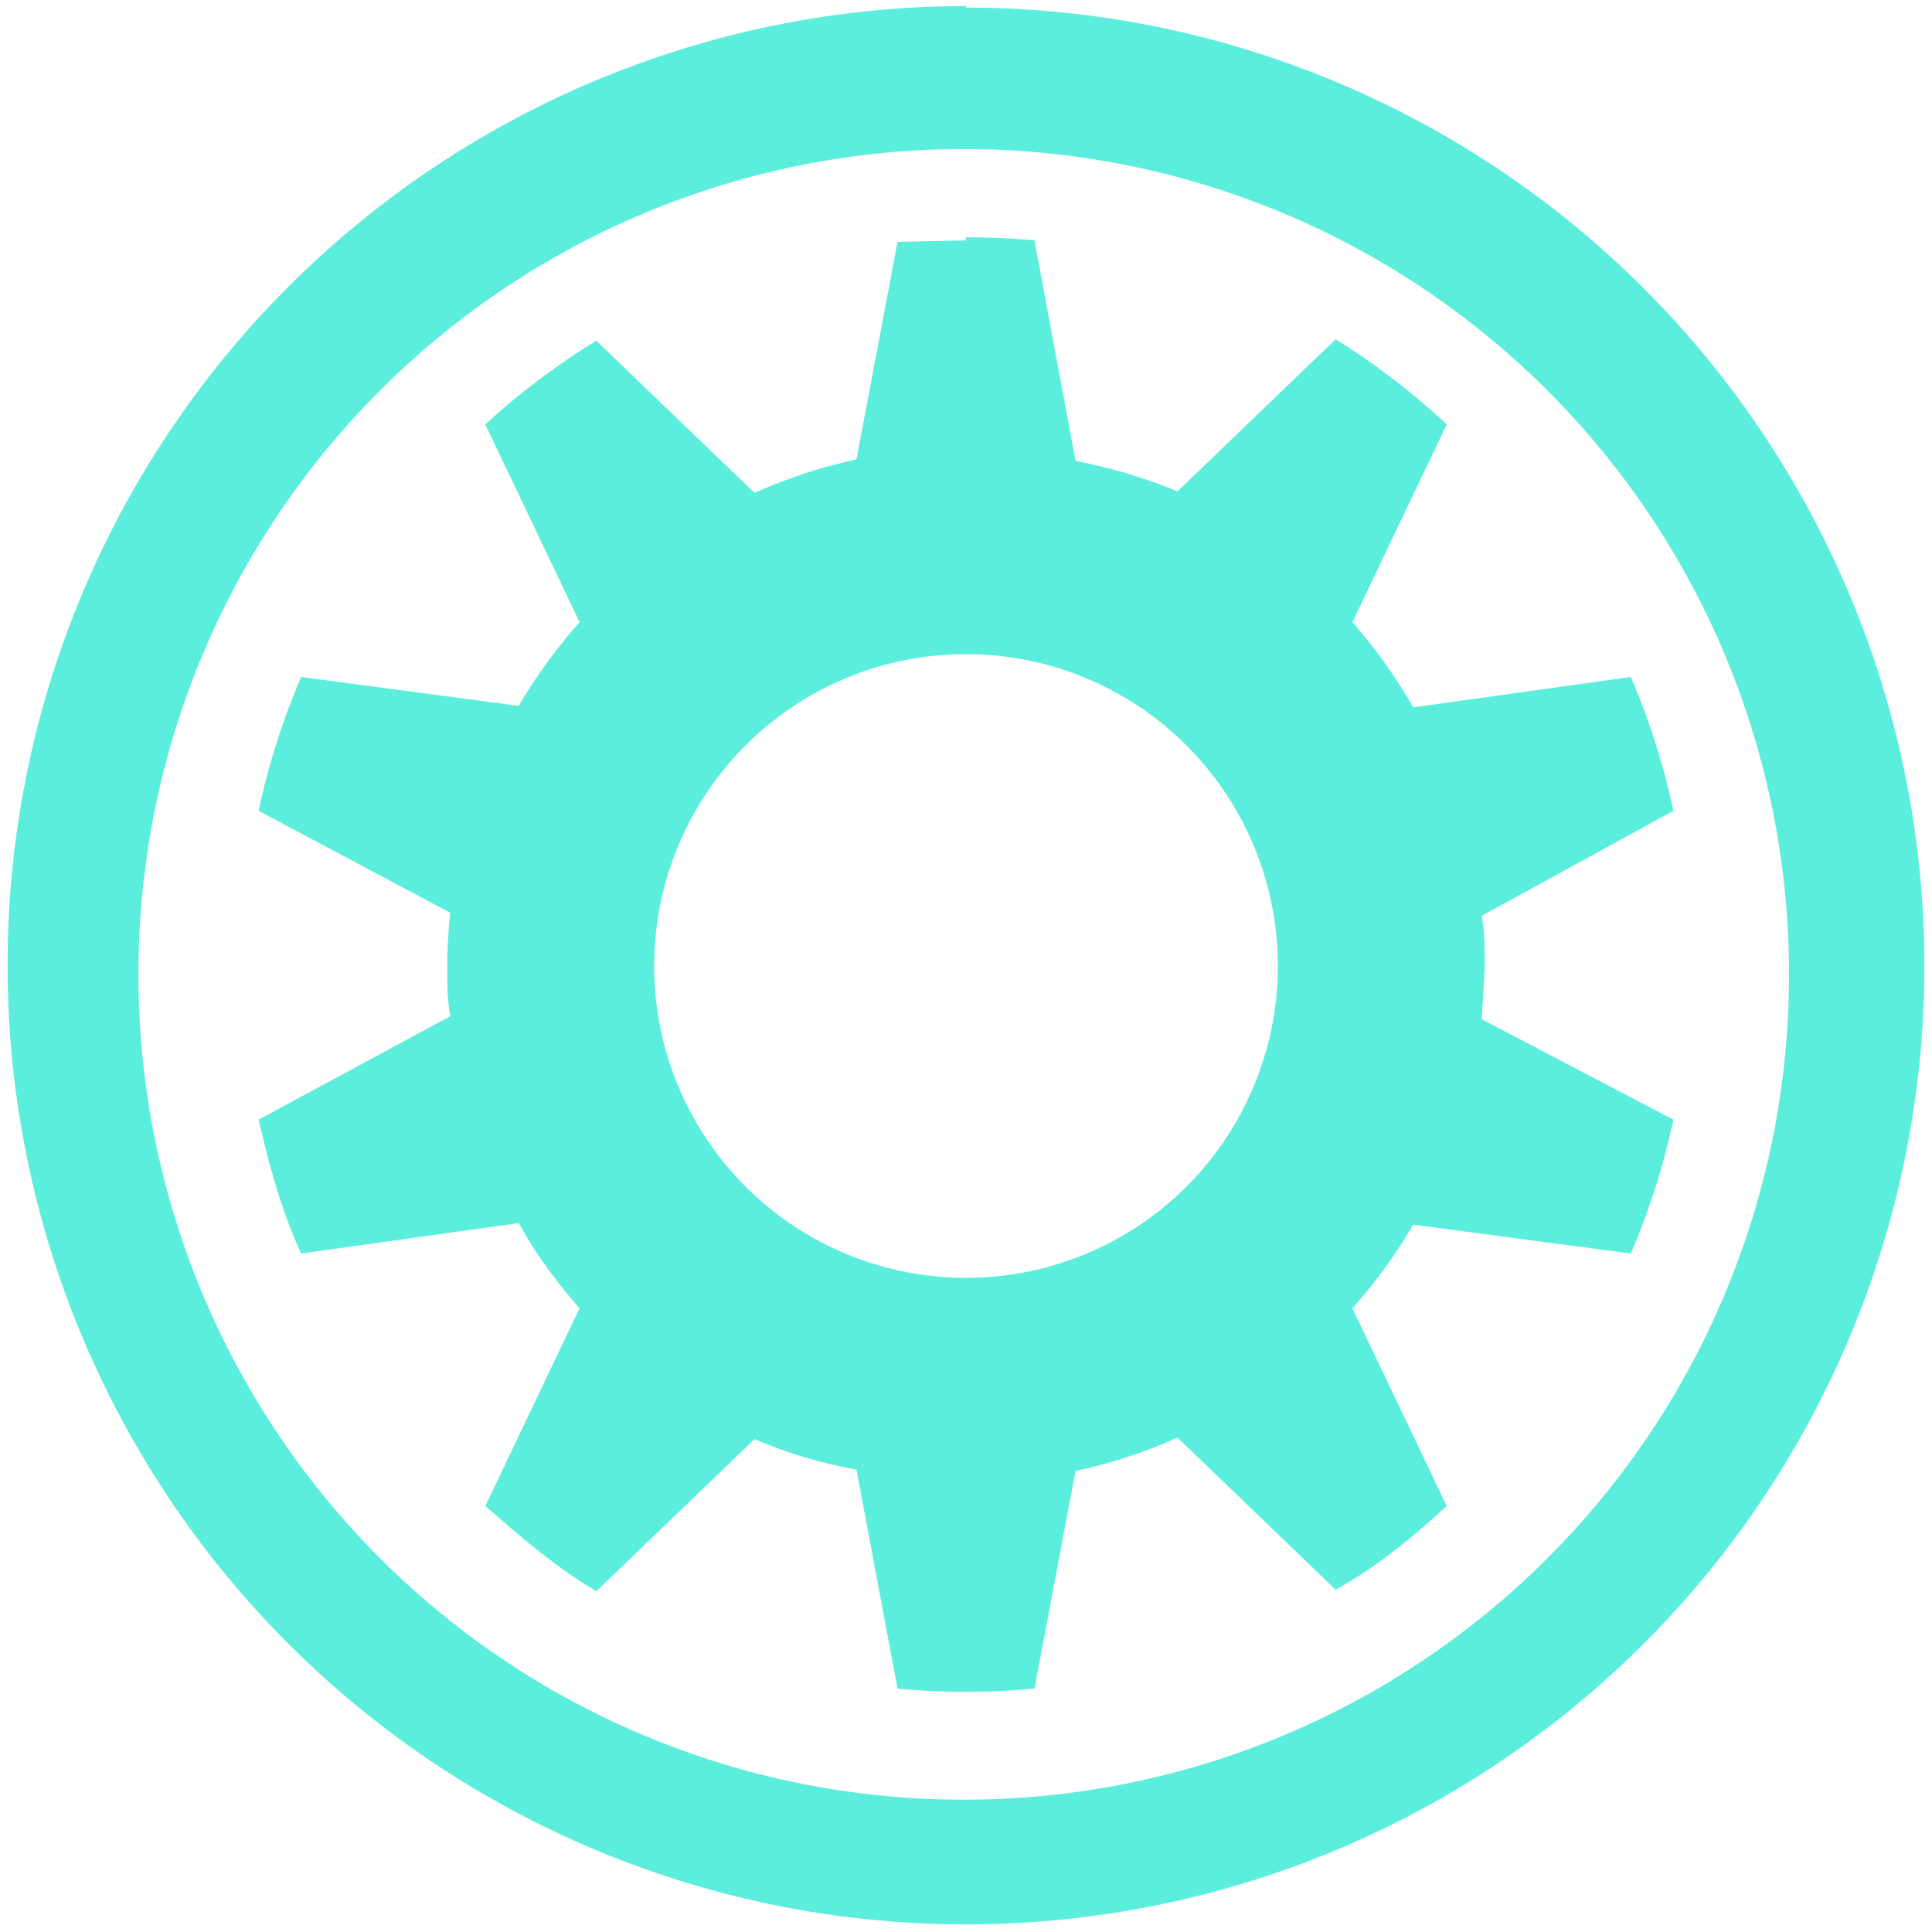 <svg xmlns="http://www.w3.org/2000/svg" width="48" height="48" viewBox="0 0 12.7 12.7"><path d="M6.35.04a6.3 6.3 0 0 0-6.3 6.31 6.3 6.3 0 0 0 6.3 6.3 6.3 6.3 0 0 0 6.3-6.3 6.3 6.3 0 0 0-6.3-6.3zm-.02.94a5.42 5.42 0 0 1 5.43 5.42 5.42 5.42 0 0 1-5.43 5.43A5.42 5.42 0 0 1 .91 6.4 5.42 5.42 0 0 1 6.33.98zm.02.6l-.45.01-.27 1.43a3.42 3.42 0 0 0-.67.22l-1.04-1a4.72 4.72 0 0 0-.73.55l.62 1.3a3.45 3.45 0 0 0-.4.55l-1.43-.19a4.72 4.72 0 0 0-.28.88L2.96 6a3.3 3.3 0 0 0-.02.34c0 .12 0 .23.02.34l-1.26.68c.07.3.15.6.28.88l1.43-.2c.11.2.25.39.4.56l-.62 1.3c.23.2.46.4.73.56l1.04-1c.21.09.44.16.67.2l.27 1.44a4.86 4.86 0 0 0 .9 0l.27-1.43a3.36 3.36 0 0 0 .67-.22l1.04 1c.27-.15.5-.34.73-.55l-.62-1.3a3.48 3.48 0 0 0 .4-.55l1.43.19a4.72 4.72 0 0 0 .28-.88L9.74 6.7l.02-.34c0-.12 0-.23-.02-.34L11 5.33a4.71 4.71 0 0 0-.28-.88l-1.43.2a3.45 3.45 0 0 0-.4-.56l.62-1.3a4.72 4.72 0 0 0-.73-.56l-1.04 1a3.42 3.42 0 0 0-.67-.2L6.8 1.58a4.86 4.86 0 0 0-.45-.02zm0 2.72a2.05 2.05 0 0 1 0 4.1 2.05 2.05 0 0 1 0-4.1z" fill="#5beedc"/></svg>
